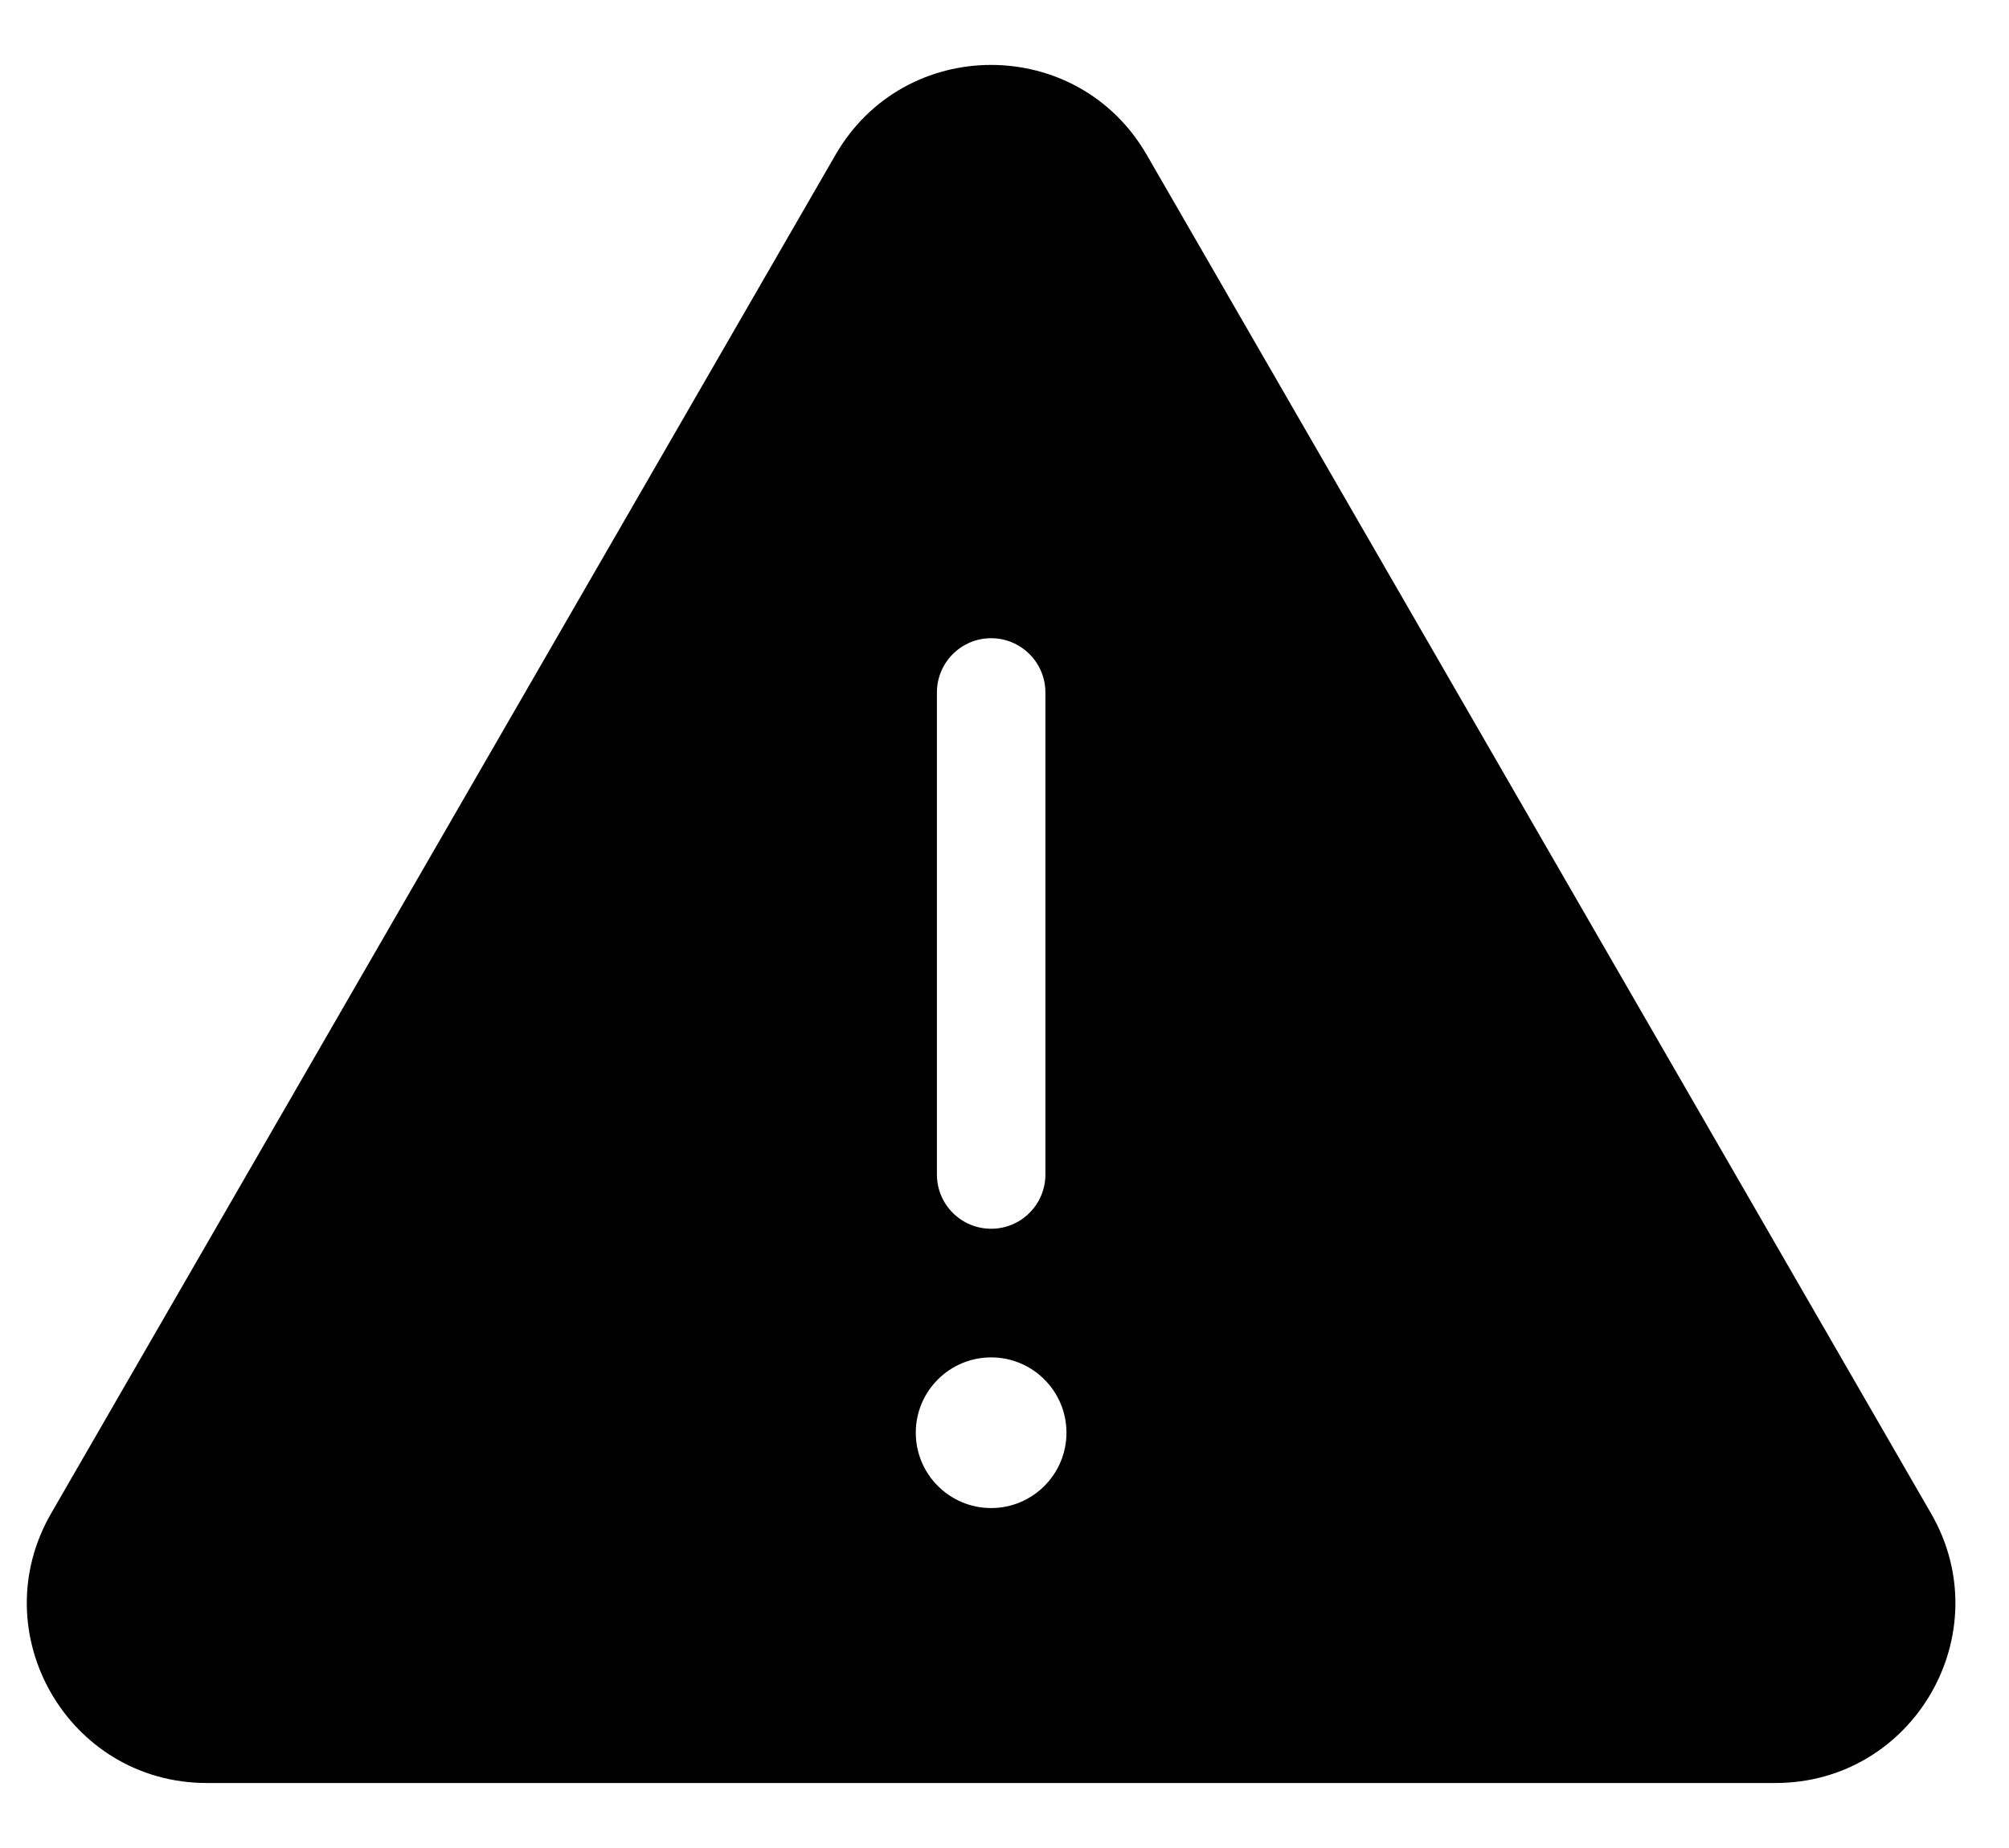 <svg width="25" height="23" viewBox="0 0 25 23" xmlns="http://www.w3.org/2000/svg"><path fill-rule="evenodd" clip-rule="evenodd" d="M14.27 1.927C13.409 0.435 11.257 0.435 10.397 1.927L0.636 18.836C-0.224 20.327 0.852 22.191 2.573 22.191H22.094C23.815 22.191 24.891 20.327 24.03 18.836L14.27 1.927ZM12.334 7.943C12.706 7.943 13.009 8.246 13.009 8.618V14.618C13.009 14.991 12.706 15.293 12.334 15.293C11.961 15.293 11.659 14.991 11.659 14.618V8.618C11.659 8.246 11.961 7.943 12.334 7.943ZM13.271 17.831C13.271 18.349 12.851 18.769 12.334 18.769C11.816 18.769 11.396 18.349 11.396 17.831C11.396 17.314 11.816 16.894 12.334 16.894C12.851 16.894 13.271 17.314 13.271 17.831Z"/></svg>
